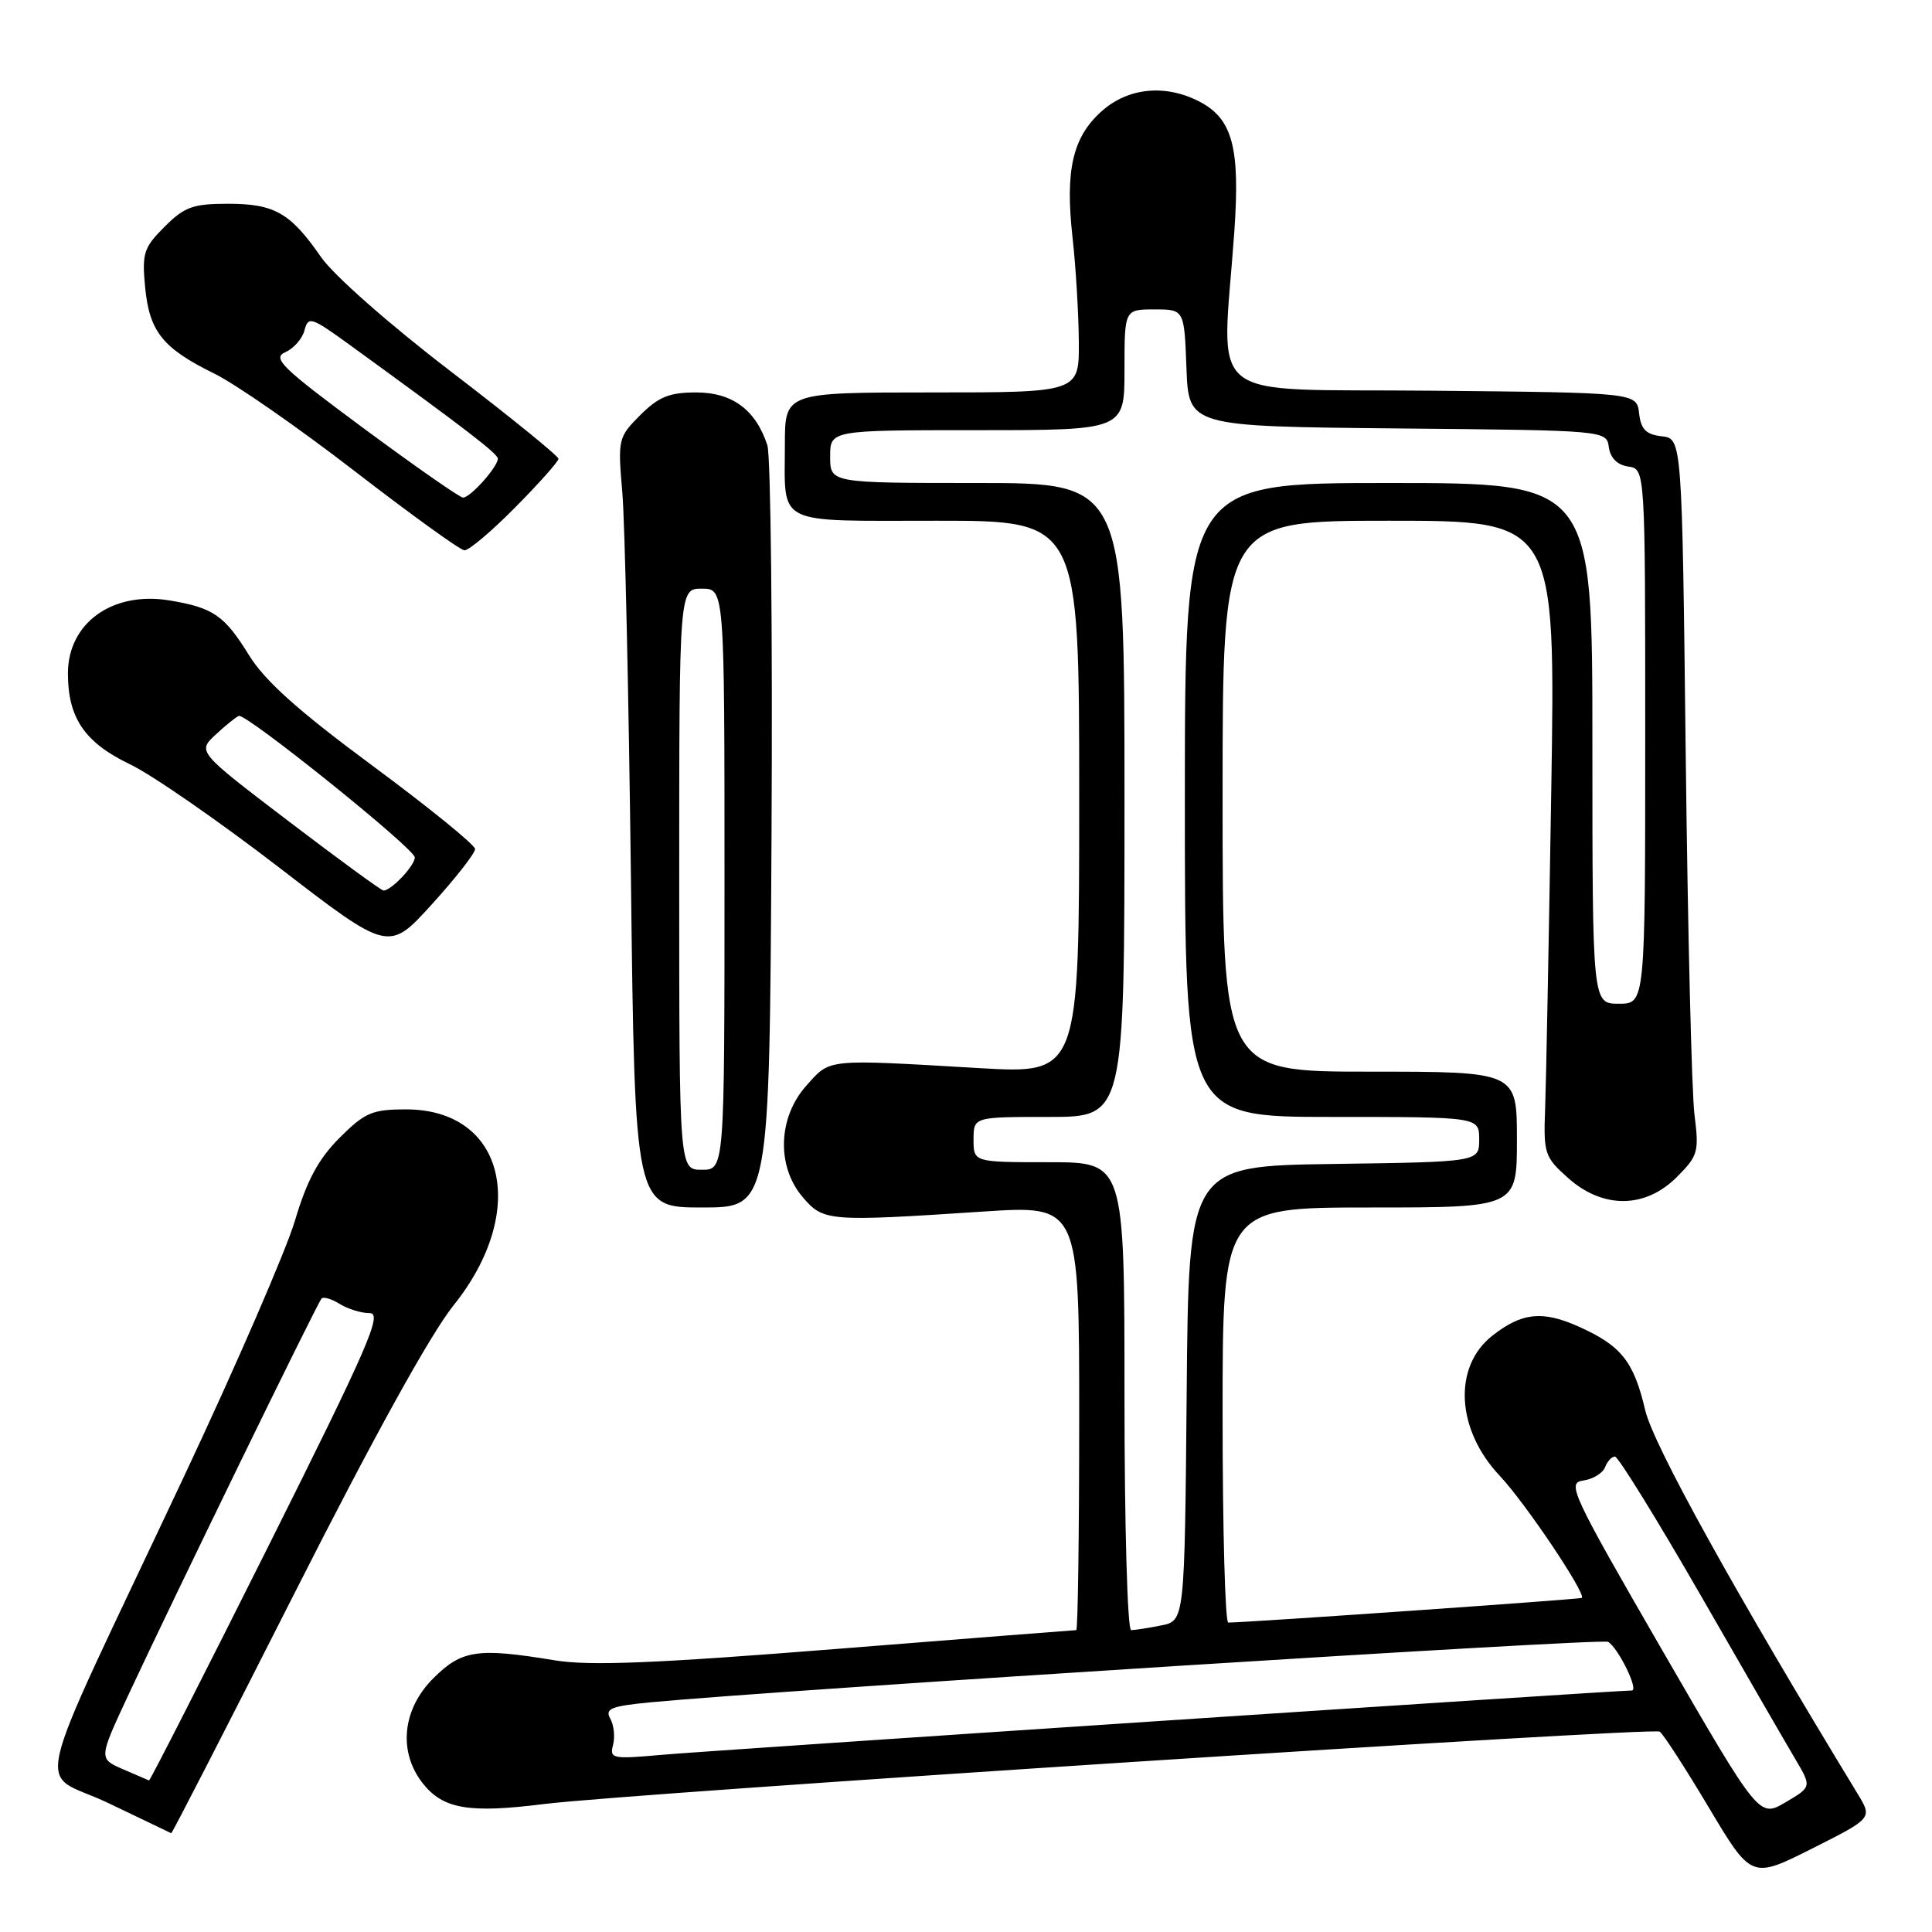 <?xml version="1.0" encoding="UTF-8" standalone="no"?>
<!DOCTYPE svg PUBLIC "-//W3C//DTD SVG 1.1//EN" "http://www.w3.org/Graphics/SVG/1.1/DTD/svg11.dtd" >
<svg xmlns="http://www.w3.org/2000/svg" xmlns:xlink="http://www.w3.org/1999/xlink" version="1.1" viewBox="0 0 256 256">
 <g >
 <path fill="currentColor"
d=" M 246.16 237.71 C 229.85 210.92 219.07 191.45 218.00 186.86 C 216.48 180.38 214.83 178.31 209.16 175.77 C 204.37 173.63 201.64 173.92 197.74 176.99 C 192.50 181.11 192.95 189.44 198.74 195.57 C 202.07 199.09 210.18 211.16 209.60 211.73 C 209.42 211.91 165.39 214.98 162.75 215.00 C 162.34 215.00 162.00 202.62 162.00 187.50 C 162.00 160.00 162.00 160.00 181.50 160.00 C 201.00 160.00 201.00 160.00 201.00 151.00 C 201.00 142.00 201.00 142.00 181.50 142.00 C 162.00 142.00 162.00 142.00 162.00 105.50 C 162.00 69.00 162.00 69.00 184.06 69.00 C 206.12 69.00 206.12 69.00 205.55 104.75 C 205.23 124.41 204.87 143.35 204.74 146.83 C 204.51 152.85 204.66 153.31 207.77 156.08 C 212.37 160.20 218.00 160.16 222.17 155.98 C 225.00 153.16 225.15 152.63 224.53 147.73 C 224.16 144.85 223.64 123.51 223.37 100.31 C 222.88 58.12 222.88 58.12 220.19 57.81 C 218.10 57.57 217.43 56.89 217.19 54.77 C 216.87 52.03 216.87 52.03 189.69 51.77 C 158.94 51.47 161.92 53.86 163.55 30.75 C 164.34 19.54 163.32 15.73 158.91 13.45 C 154.39 11.12 149.47 11.61 145.96 14.75 C 142.12 18.19 141.12 22.56 142.12 31.50 C 142.55 35.35 142.92 41.54 142.95 45.25 C 143.00 52.00 143.00 52.00 123.50 52.00 C 104.00 52.00 104.00 52.00 104.00 58.92 C 104.00 69.78 102.45 69.00 124.11 69.00 C 143.00 69.00 143.00 69.00 143.00 105.65 C 143.00 142.30 143.00 142.30 129.75 141.53 C 109.27 140.33 110.06 140.25 106.85 143.85 C 103.07 148.07 102.87 154.57 106.39 158.66 C 109.12 161.84 109.74 161.89 130.25 160.54 C 143.00 159.70 143.00 159.70 143.00 187.85 C 143.00 203.33 142.82 216.00 142.61 216.00 C 142.39 216.00 128.10 217.12 110.86 218.49 C 86.76 220.41 78.11 220.76 73.50 220.00 C 63.25 218.31 61.18 218.62 57.40 222.40 C 53.30 226.50 52.74 232.12 56.01 236.29 C 58.71 239.71 62.12 240.30 72.11 239.04 C 83.47 237.62 218.91 228.83 219.92 229.45 C 220.36 229.72 223.28 234.23 226.40 239.46 C 232.08 248.98 232.08 248.98 240.10 244.95 C 248.11 240.92 248.11 240.92 246.16 237.71 Z  M 39.09 210.98 C 49.45 190.51 57.02 176.81 60.08 172.99 C 70.15 160.45 66.90 147.00 53.81 147.00 C 49.31 147.00 48.36 147.41 44.99 150.77 C 42.19 153.58 40.67 156.39 39.07 161.78 C 37.88 165.75 31.25 181.04 24.33 195.75 C 3.47 240.08 4.80 234.34 14.30 238.89 C 18.81 241.06 22.59 242.87 22.69 242.91 C 22.80 242.96 30.17 228.59 39.09 210.98 Z  M 102.23 110.75 C 102.38 83.66 102.13 60.38 101.68 59.00 C 100.15 54.31 97.04 52.00 92.25 52.00 C 88.69 52.00 87.27 52.58 84.84 55.00 C 81.91 57.94 81.85 58.18 82.46 65.25 C 82.80 69.24 83.31 92.19 83.60 116.25 C 84.12 160.00 84.12 160.00 93.04 160.00 C 101.96 160.00 101.96 160.00 102.23 110.75 Z  M 62.95 112.50 C 62.94 111.95 56.84 107.00 49.41 101.50 C 39.51 94.18 35.11 90.24 32.99 86.81 C 29.74 81.54 28.25 80.52 22.46 79.56 C 14.90 78.31 9.00 82.55 9.00 89.24 C 9.00 95.13 11.23 98.40 17.20 101.26 C 20.12 102.65 29.02 108.82 37.00 114.96 C 51.50 126.13 51.50 126.13 57.23 119.82 C 60.39 116.34 62.96 113.05 62.95 112.50 Z  M 68.28 67.22 C 71.43 64.04 74.00 61.15 74.00 60.79 C 74.00 60.43 67.58 55.22 59.74 49.22 C 51.59 42.98 44.23 36.49 42.55 34.08 C 38.48 28.20 36.39 27.00 30.20 27.00 C 25.57 27.00 24.44 27.41 21.80 30.05 C 19.04 32.81 18.80 33.55 19.23 38.06 C 19.80 43.95 21.55 46.14 28.41 49.51 C 31.21 50.88 39.58 56.70 47.00 62.43 C 54.42 68.16 60.96 72.88 61.53 72.92 C 62.10 72.97 65.14 70.40 68.28 67.22 Z  M 220.27 218.69 C 208.22 197.83 207.59 196.48 209.78 196.18 C 211.07 196.00 212.36 195.21 212.67 194.43 C 212.97 193.64 213.56 193.00 213.99 193.00 C 214.41 193.00 219.49 201.21 225.27 211.25 C 231.04 221.29 236.73 231.14 237.91 233.13 C 240.06 236.77 240.06 236.77 236.58 238.82 C 233.10 240.87 233.10 240.87 220.27 218.69 Z  M 81.23 231.22 C 81.51 230.15 81.35 228.58 80.86 227.72 C 80.13 226.40 80.96 226.07 86.25 225.56 C 103.30 223.94 212.28 217.05 213.08 217.55 C 214.46 218.40 217.19 224.00 216.22 224.00 C 214.06 224.00 93.65 231.98 87.61 232.53 C 81.15 233.11 80.76 233.03 81.23 231.22 Z  M 149.00 185.00 C 149.00 154.00 149.00 154.00 139.00 154.00 C 129.00 154.00 129.00 154.00 129.00 151.00 C 129.00 148.00 129.00 148.00 139.00 148.00 C 149.00 148.00 149.00 148.00 149.00 106.00 C 149.00 64.00 149.00 64.00 129.50 64.00 C 110.00 64.00 110.00 64.00 110.00 60.50 C 110.00 57.00 110.00 57.00 129.50 57.00 C 149.00 57.00 149.00 57.00 149.00 49.00 C 149.00 41.00 149.00 41.00 152.96 41.00 C 156.92 41.00 156.92 41.00 157.21 48.75 C 157.50 56.50 157.50 56.50 185.18 56.77 C 212.87 57.03 212.87 57.03 213.18 59.27 C 213.39 60.70 214.31 61.61 215.75 61.82 C 218.00 62.14 218.00 62.14 218.00 97.57 C 218.00 133.00 218.00 133.00 214.50 133.00 C 211.00 133.00 211.00 133.00 211.00 98.50 C 211.00 64.00 211.00 64.00 184.00 64.00 C 157.00 64.00 157.00 64.00 157.00 106.00 C 157.00 148.00 157.00 148.00 176.50 148.00 C 196.00 148.00 196.00 148.00 196.00 150.98 C 196.00 153.96 196.00 153.96 176.75 154.23 C 157.50 154.50 157.50 154.50 157.24 184.63 C 156.97 214.76 156.97 214.76 153.86 215.38 C 152.15 215.72 150.36 216.00 149.88 216.00 C 149.39 216.00 149.00 202.05 149.00 185.00 Z  M 16.29 234.43 C 13.08 233.03 13.08 233.03 16.93 224.76 C 22.95 211.84 42.07 172.60 42.61 172.06 C 42.87 171.79 43.96 172.12 45.03 172.79 C 46.10 173.45 47.88 174.00 48.99 174.00 C 50.72 174.00 48.82 178.37 35.50 205.00 C 26.97 222.05 19.88 235.96 19.75 235.92 C 19.61 235.87 18.06 235.20 16.29 234.43 Z  M 90.00 116.50 C 90.00 78.00 90.00 78.00 93.00 78.00 C 96.00 78.00 96.00 78.00 96.00 116.50 C 96.00 155.00 96.00 155.00 93.00 155.00 C 90.00 155.00 90.00 155.00 90.00 116.50 Z  M 38.22 108.80 C 26.14 99.60 26.14 99.60 28.60 97.32 C 29.94 96.07 31.32 94.97 31.65 94.86 C 32.67 94.55 54.91 112.42 54.96 113.60 C 55.00 114.66 51.86 118.00 50.82 118.00 C 50.53 118.00 44.86 113.86 38.22 108.80 Z  M 48.14 56.72 C 37.33 48.72 36.03 47.46 37.80 46.67 C 38.92 46.18 40.06 44.87 40.35 43.76 C 40.84 41.88 41.24 42.01 46.19 45.59 C 61.79 56.91 66.00 60.14 65.97 60.79 C 65.91 61.94 62.25 66.01 61.34 65.93 C 60.88 65.90 54.94 61.75 48.14 56.72 Z "/>
</g>
</svg>